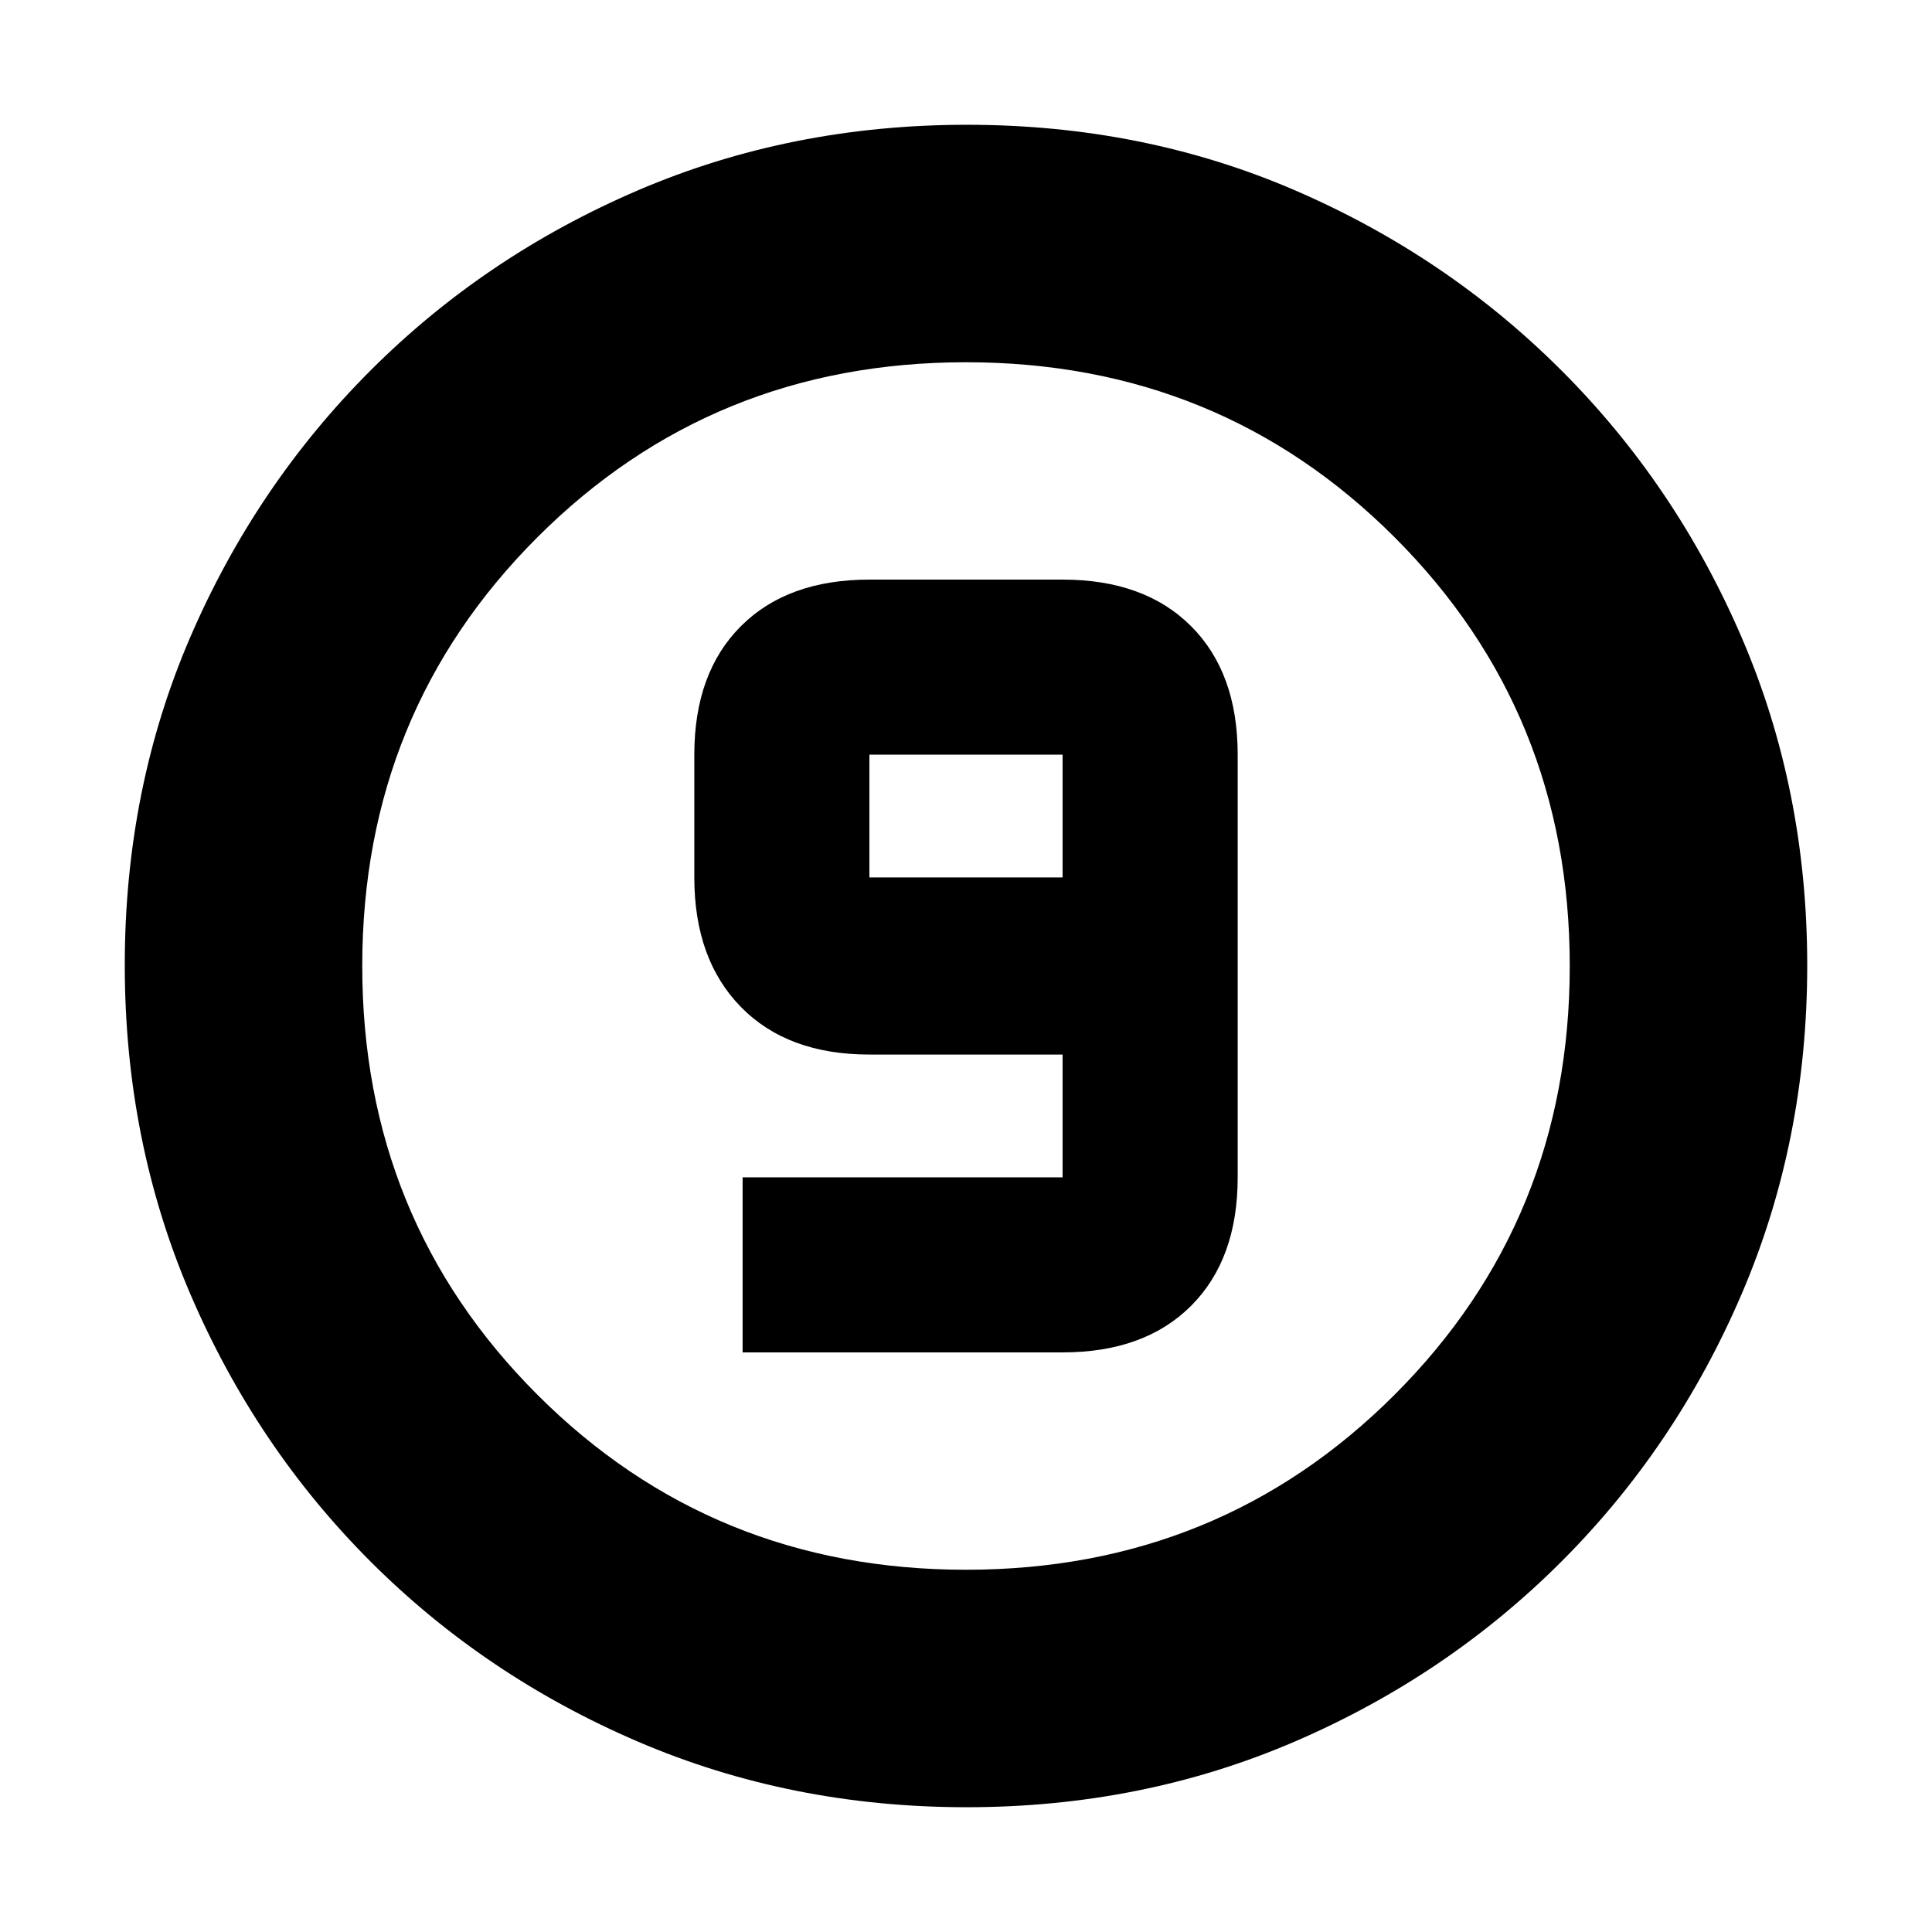 <svg xmlns="http://www.w3.org/2000/svg" height="20" viewBox="0 -960 960 960" width="20"><path d="M480.28-62Q393-62 317.01-94.58q-75.98-32.59-132.91-89.52-56.93-56.93-89.52-132.87Q62-392.92 62-480.46t32.58-163.03q32.59-75.48 89.52-132.41 56.93-56.93 132.87-89.52Q392.92-898 480.46-898t163.03 32.58q75.48 32.59 132.41 89.52 56.93 56.93 89.52 132.64Q898-567.55 898-480.28q0 87.28-32.58 163.27-32.59 75.98-89.52 132.91-56.93 56.93-132.64 89.52Q567.55-62 480.28-62ZM480-180q126 0 213-87t87-213q0-126-87-213t-213-87q-126 0-213 87t-87 213q0 126 87 213t213 87Zm0-300ZM369-288h159q40.7 0 63.85-23.15T615-375v-210q0-40.7-23.15-63.85T528-672h-96q-40.7 0-63.85 23.15T345-585v61q0 40.7 23.15 64.35Q391.3-436 432-436h96v61H369v87Zm159-236h-96v-61h96v61Z"/></svg>